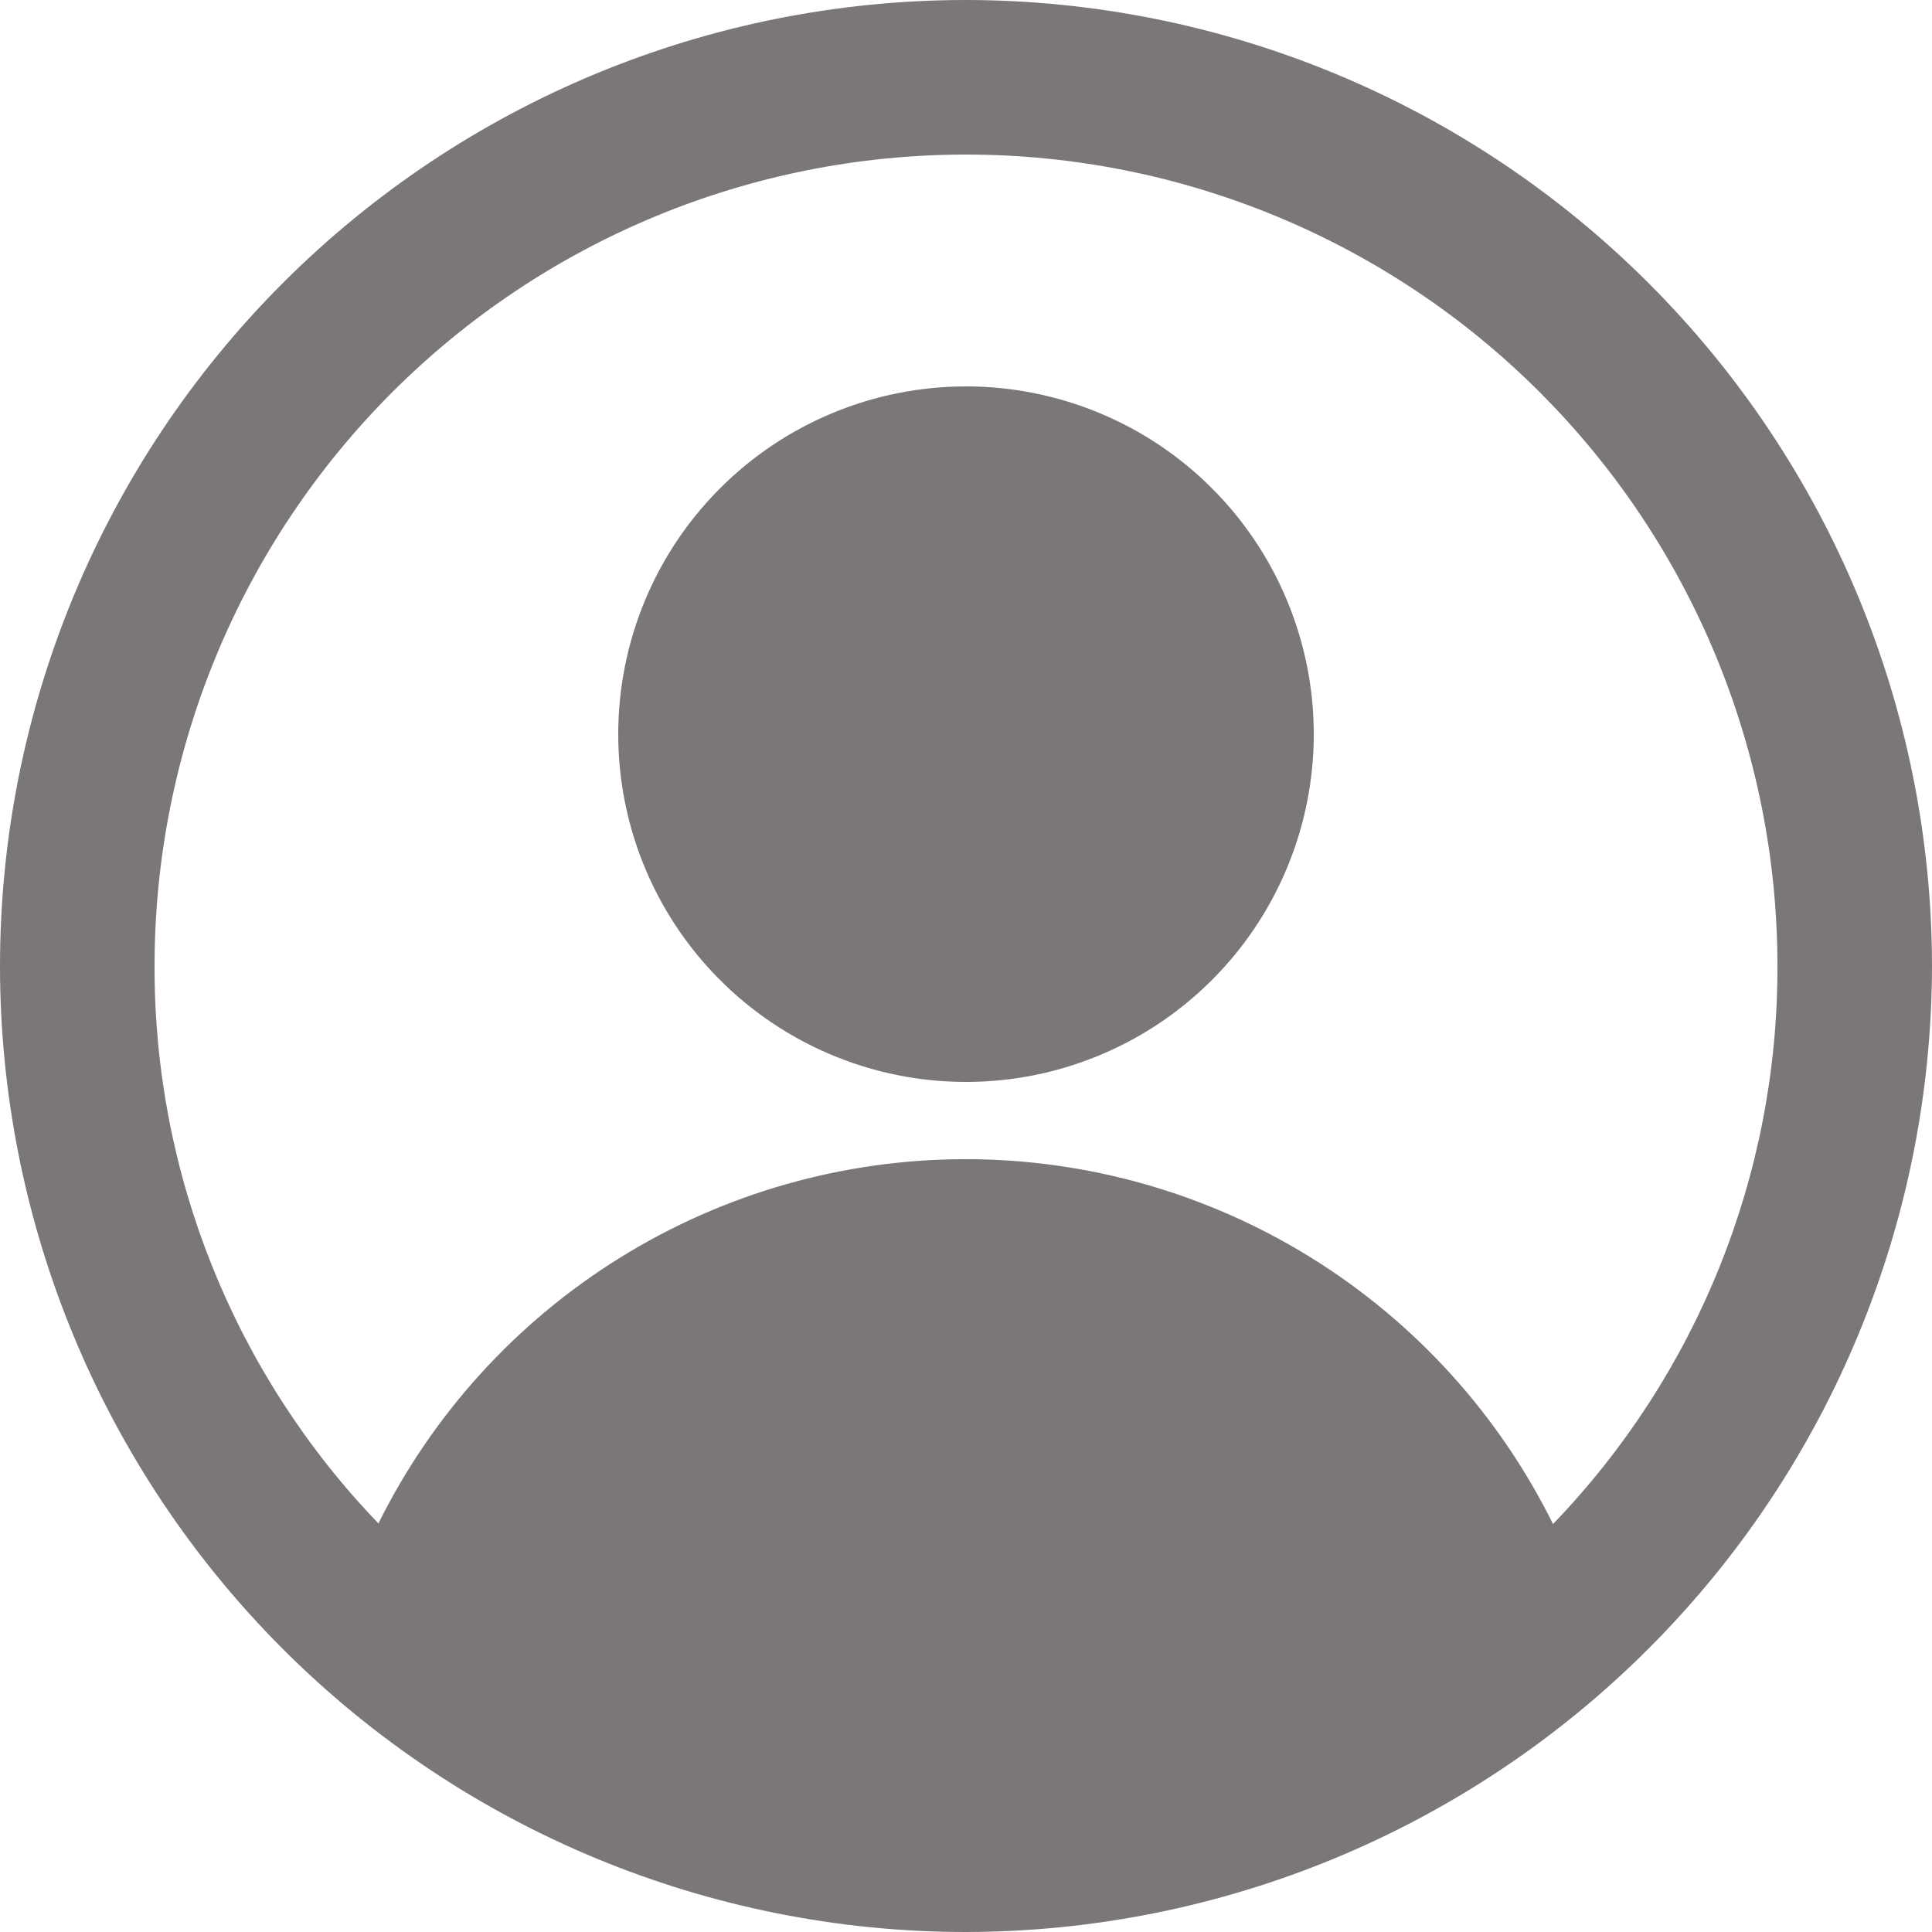 <svg width="55" height="55" viewBox="0 0 55 55" fill="none" xmlns="http://www.w3.org/2000/svg">
<path d="M27.5 0C34.791 0.008 41.781 2.908 46.936 8.064C52.092 13.219 54.992 20.209 55 27.5C54.988 34.79 52.086 41.777 46.932 46.932C41.777 52.087 34.79 54.988 27.5 55C20.206 55 13.212 52.103 8.054 46.945C2.897 41.788 -0 34.794 -0 27.5C-0 20.206 2.897 13.212 8.054 8.055C13.212 2.897 20.206 0 27.5 0ZM10.773 43.369C12.318 40.253 14.702 37.632 17.657 35.8C20.612 33.967 24.021 32.998 27.498 32.999C30.975 33.001 34.382 33.975 37.335 35.81C40.288 37.645 42.67 40.269 44.211 43.386C48.323 39.121 50.614 33.424 50.6 27.5C50.6 21.373 48.166 15.498 43.834 11.166C39.502 6.834 33.626 4.4 27.5 4.4C21.373 4.4 15.498 6.834 11.166 11.166C6.834 15.498 4.4 21.373 4.4 27.5C4.386 33.416 6.671 39.106 10.773 43.369ZM27.5 11C29.458 11 31.372 11.581 33 12.668C34.628 13.756 35.897 15.302 36.646 17.111C37.396 18.92 37.592 20.911 37.21 22.831C36.828 24.752 35.885 26.516 34.5 27.9C33.116 29.285 31.352 30.228 29.431 30.61C27.511 30.992 25.52 30.796 23.711 30.046C21.902 29.297 20.356 28.028 19.268 26.4C18.18 24.772 17.6 22.858 17.6 20.9C17.6 19.6 17.856 18.313 18.354 17.111C18.851 15.91 19.58 14.819 20.5 13.9C21.419 12.98 22.51 12.251 23.711 11.754C24.912 11.256 26.2 11 27.5 11Z" fill="#7C7777"/>
</svg>
